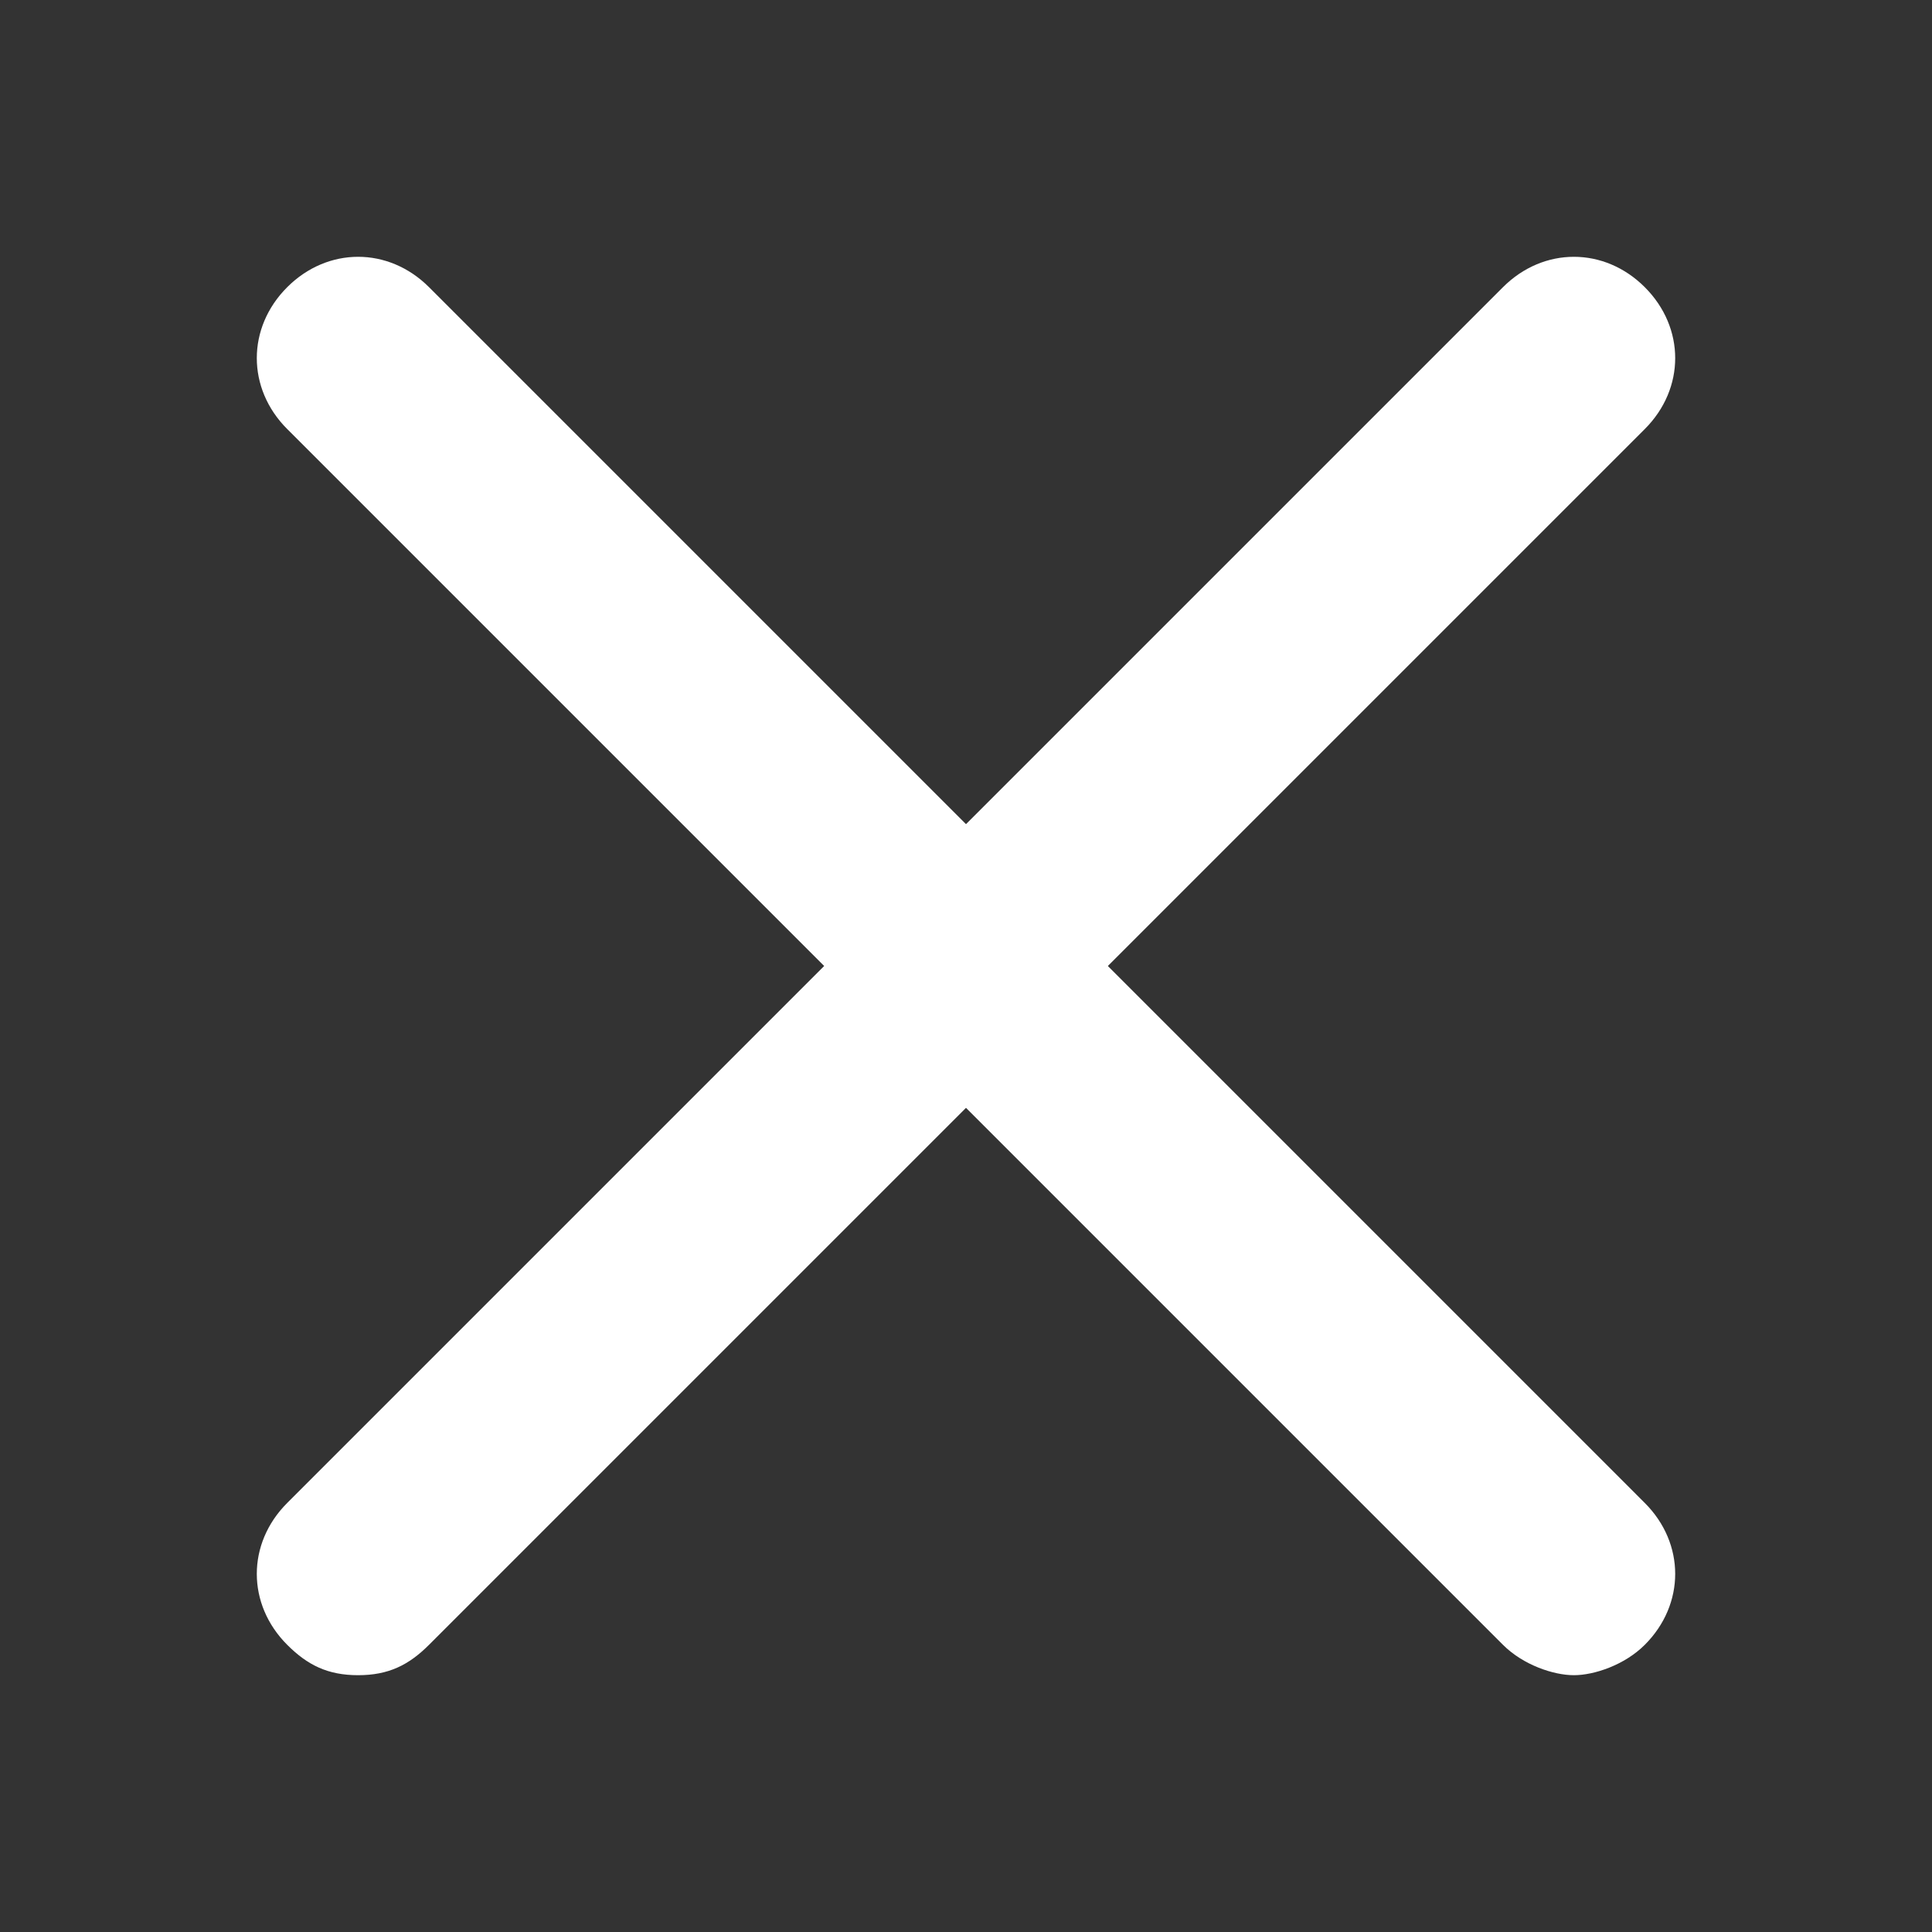 <svg xmlns="http://www.w3.org/2000/svg" xmlns:xlink="http://www.w3.org/1999/xlink" version="1.1" viewBox="0 0 1000 1000" xml:space="preserve">
<rect x="0" y="0" width="1000" height="1000" fill="#333333" stroke="none"/>
<desc>Created with Fabric.js 3.5.0</desc>
<defs>
</defs>
<rect x="0" y="0" width="100%" height="100%" fill="rgba(255,255,255,0)"/>
<g transform="matrix(52.44 0 0 52.44 500 500)" id="443502">
<path style="stroke: none; stroke-width: 1; stroke-dasharray: none; stroke-linecap: butt; stroke-dashoffset: 0; stroke-linejoin: miter; stroke-miterlimit: 4; is-custom-font: none; font-file-url: none; fill: #ffffff; fill-rule: nonzero; opacity: 1;" vector-effect="non-scaling-stroke" transform=" translate(-12, -12)" d="M 5.3 18.7 C 5.5 18.9 5.7 19 6 19 s 0.5 -0.1 0.7 -0.3 l 5.3 -5.3 l 5.3 5.3 c 0.2 0.2 0.5 0.3 0.7 0.3 s 0.5 -0.1 0.7 -0.3 c 0.4 -0.4 0.4 -1 0 -1.4 L 13.4 12 l 5.3 -5.3 c 0.4 -0.4 0.4 -1 0 -1.4 s -1 -0.4 -1.4 0 L 12 10.6 L 6.7 5.3 c -0.4 -0.4 -1 -0.4 -1.4 0 s -0.4 1 0 1.4 l 5.3 5.3 l -5.3 5.3 C 4.9 17.7 4.9 18.3 5.3 18.7 z" stroke-linecap="round"/>
</g>
</svg>
